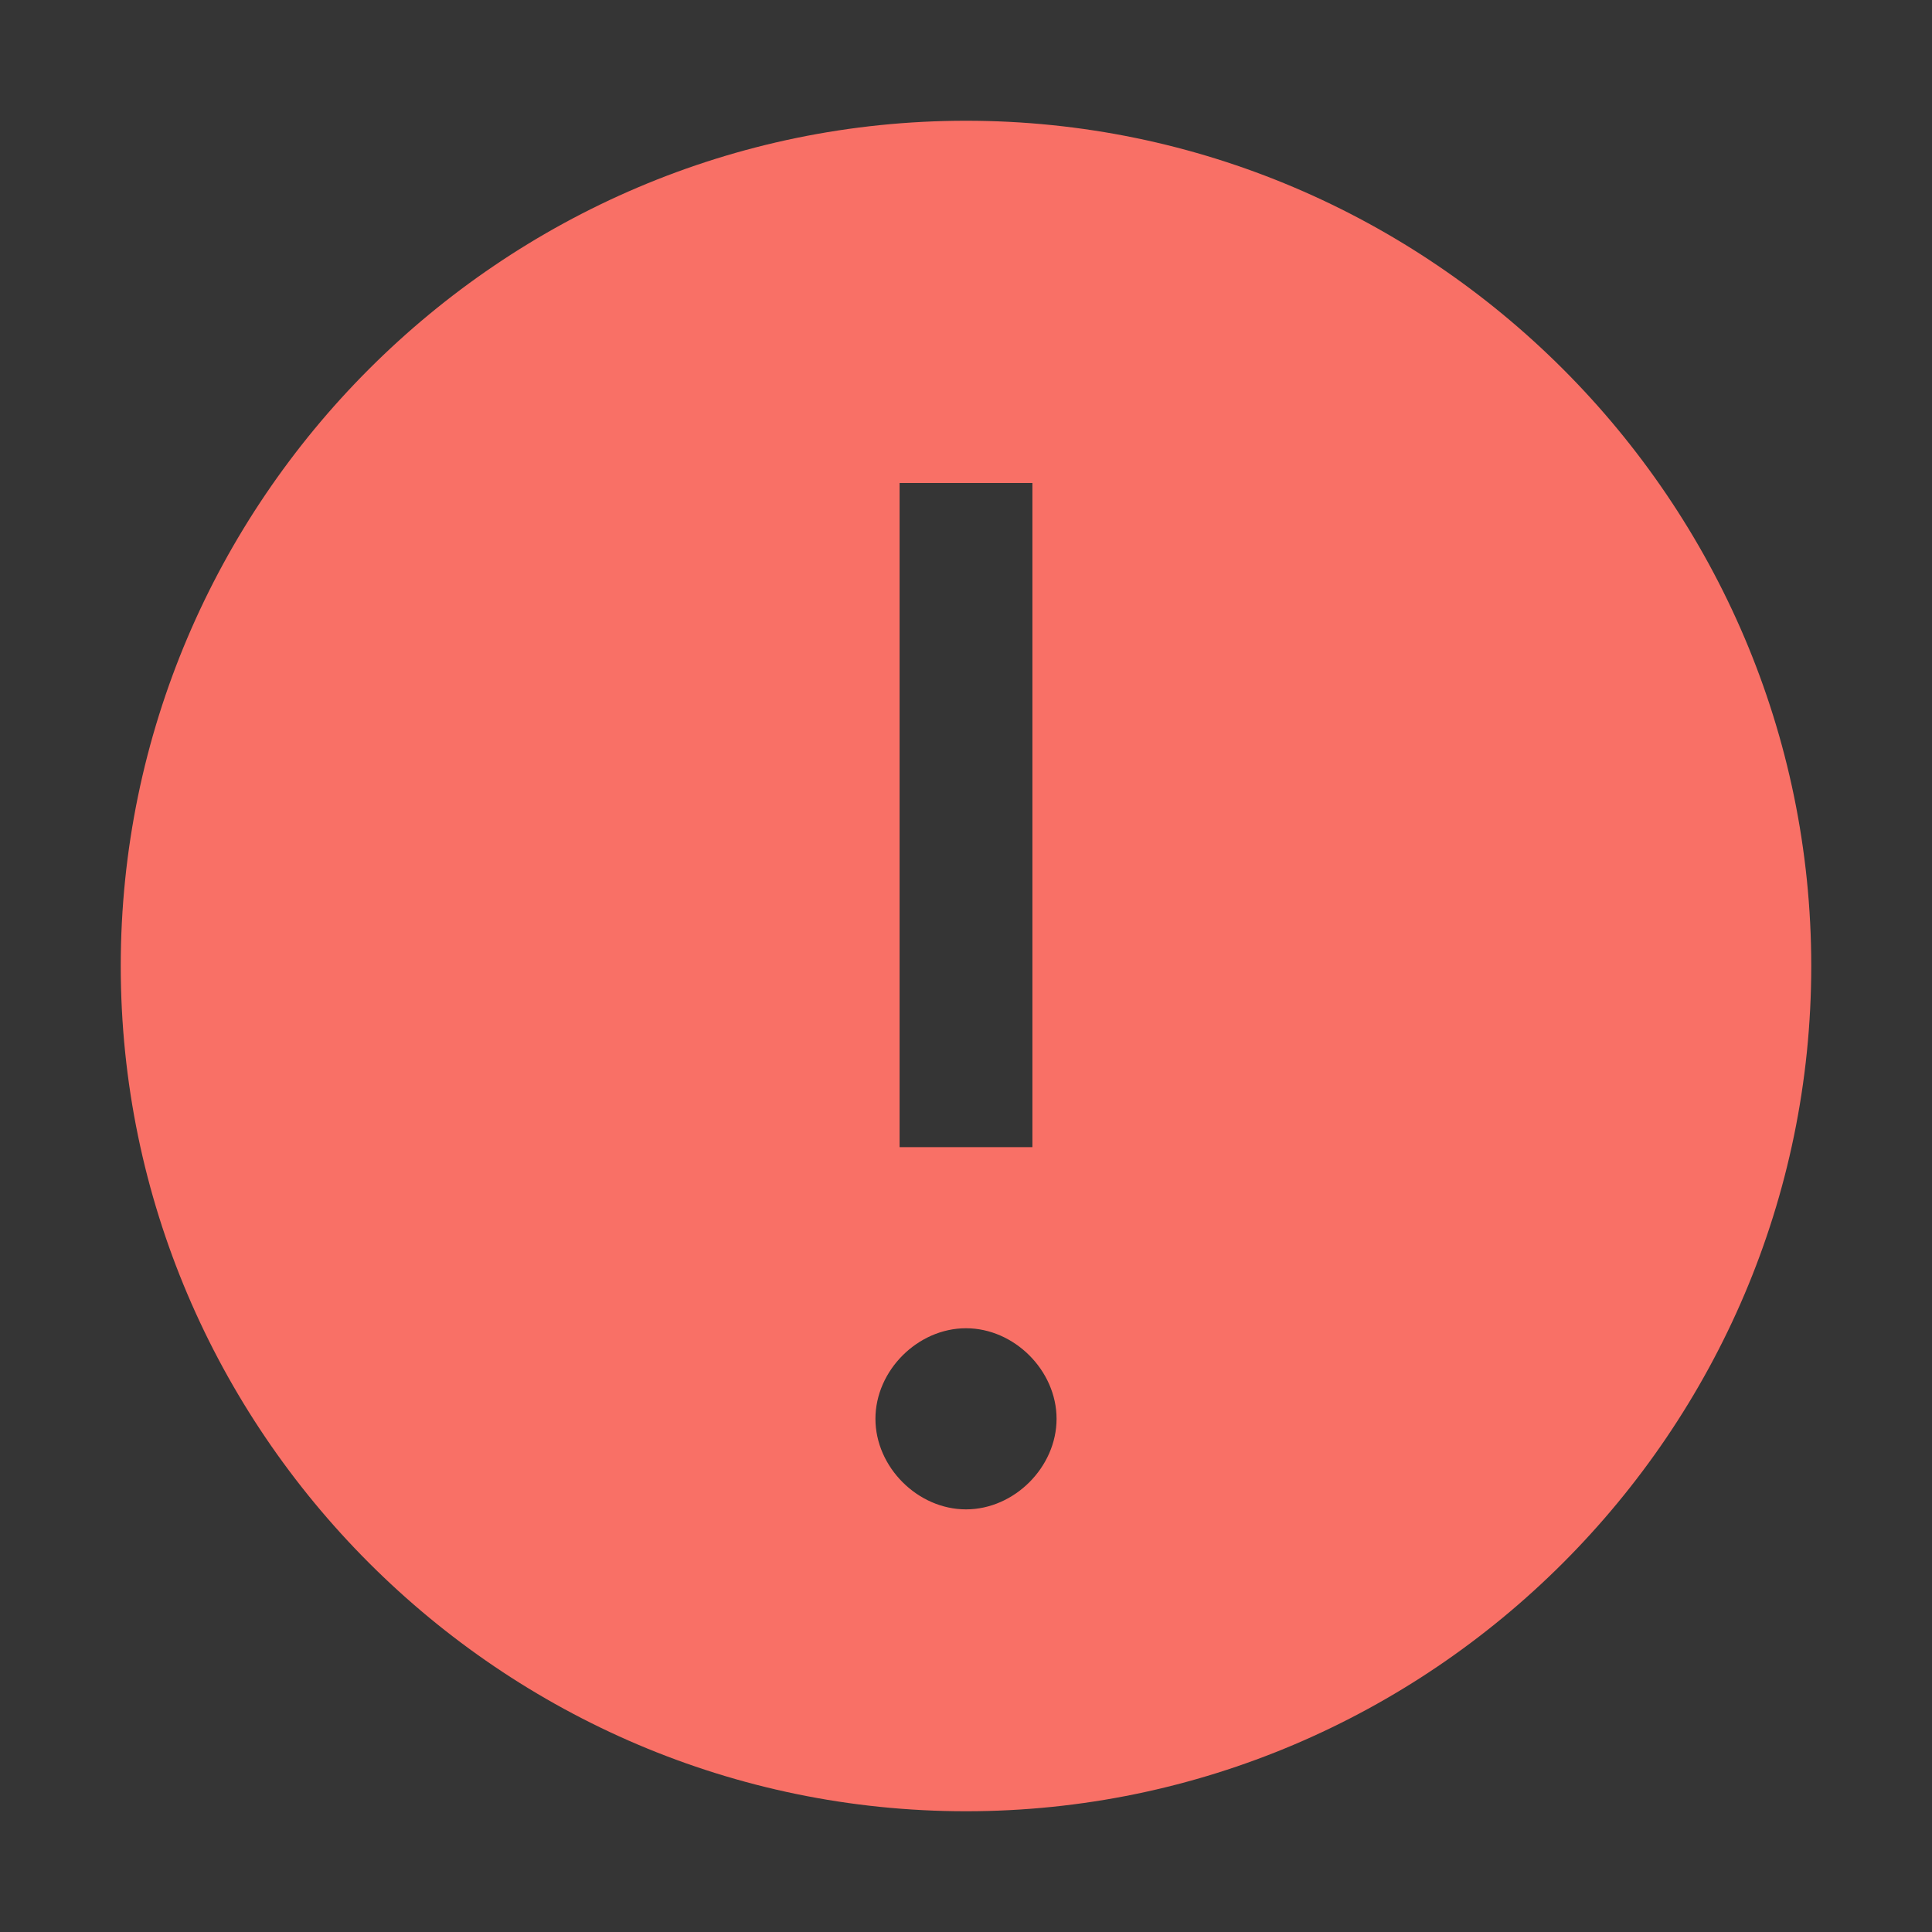<svg width="16" height="16" viewBox="0 0 16 16" fill="none" xmlns="http://www.w3.org/2000/svg">
<rect x="0" y="0" width="16" height="16" fill="#333333" stroke="none"/>
<rect width="16" height="16" fill="white" fill-opacity="0.01" style="mix-blend-mode:multiply"/>
<path d="M8 1C4.15 1 1 4.15 1 8C1 11.85 4.15 15 8 15C11.85 15 15 11.85 15 8C15 4.15 11.85 1 8 1ZM7.45 4H8.55V9.5H7.45V4ZM8 12.5C7.6 12.5 7.25 12.15 7.25 11.75C7.25 11.35 7.6 11 8 11C8.4 11 8.75 11.35 8.75 11.75C8.75 12.15 8.4 12.5 8 12.5Z" fill="#F97066"/>
</svg>
